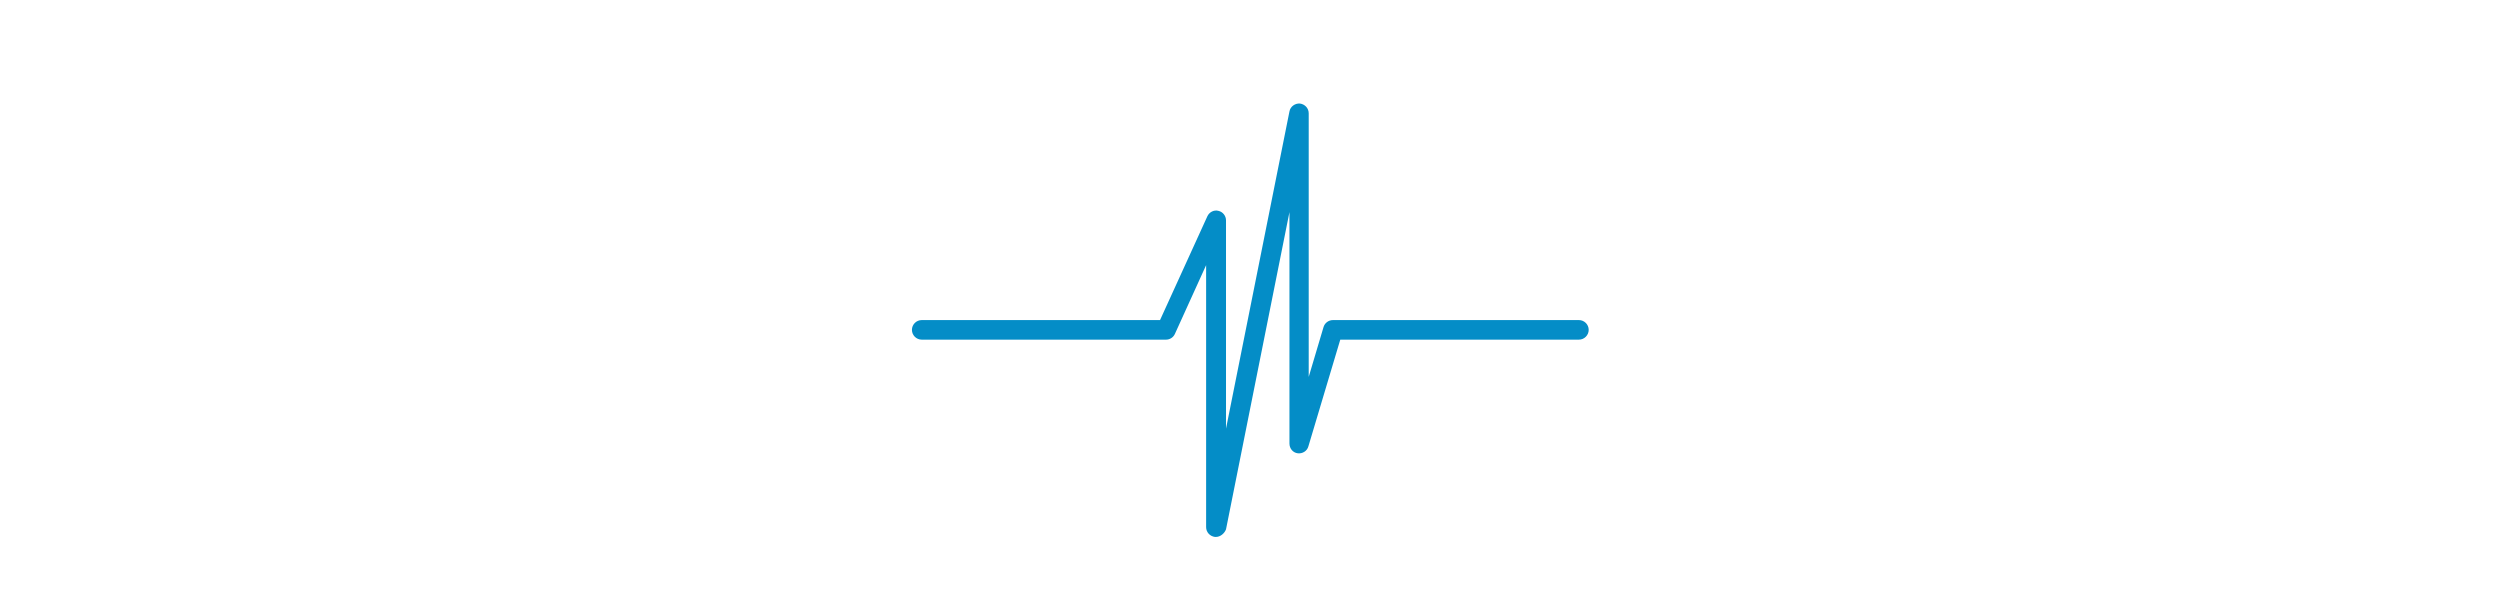 <?xml version="1.0" encoding="utf-8"?>
<!-- Generator: Adobe Illustrator 18.0.0, SVG Export Plug-In . SVG Version: 6.00 Build 0)  -->
<!DOCTYPE svg PUBLIC "-//W3C//DTD SVG 1.1//EN" "http://www.w3.org/Graphics/SVG/1.1/DTD/svg11.dtd">
<svg version="1.1" id="Your_Icon" xmlns="http://www.w3.org/2000/svg" xmlns:xlink="http://www.w3.org/1999/xlink" x="0px" y="0px"
	 viewBox="0 996 792 190" enable-background="new 0 996 792 190" xml:space="preserve">
<path d="M634.4,1494.7L634.4,1494.7L634.4,1494.7z"/>
<path d="M634.4,1494.7L634.4,1494.7L634.4,1494.7z"/>
<g>
	<path fill="#048DC7" d="M385.2,1166.1c-0.1,0-0.2,0-0.3,0c-1.6-0.2-2.8-1.5-2.8-3.1v-83l-9.9,21.8c-0.5,1.1-1.6,1.8-2.8,1.8h-77.4
		c-1.7,0-3.1-1.4-3.1-3.1c0-1.7,1.4-3.1,3.1-3.1h75.5l15-32.9c0.6-1.3,2.1-2.1,3.5-1.7c1.4,0.3,2.4,1.6,2.4,3v66l20.1-100.5
		c0.3-1.6,1.8-2.6,3.3-2.5c1.6,0.2,2.8,1.5,2.8,3.1v83.5l4.7-15.8c0.4-1.3,1.6-2.2,3-2.2h77.9c1.7,0,3.1,1.4,3.1,3.1
		c0,1.7-1.4,3.1-3.1,3.1h-75.6l-10.1,33.8c-0.4,1.5-1.9,2.4-3.4,2.2c-1.5-0.2-2.6-1.5-2.6-3.1v-73.3l-20.1,100.5
		C387.9,1165,386.6,1166.1,385.2,1166.1z"/>
</g>
</svg>
